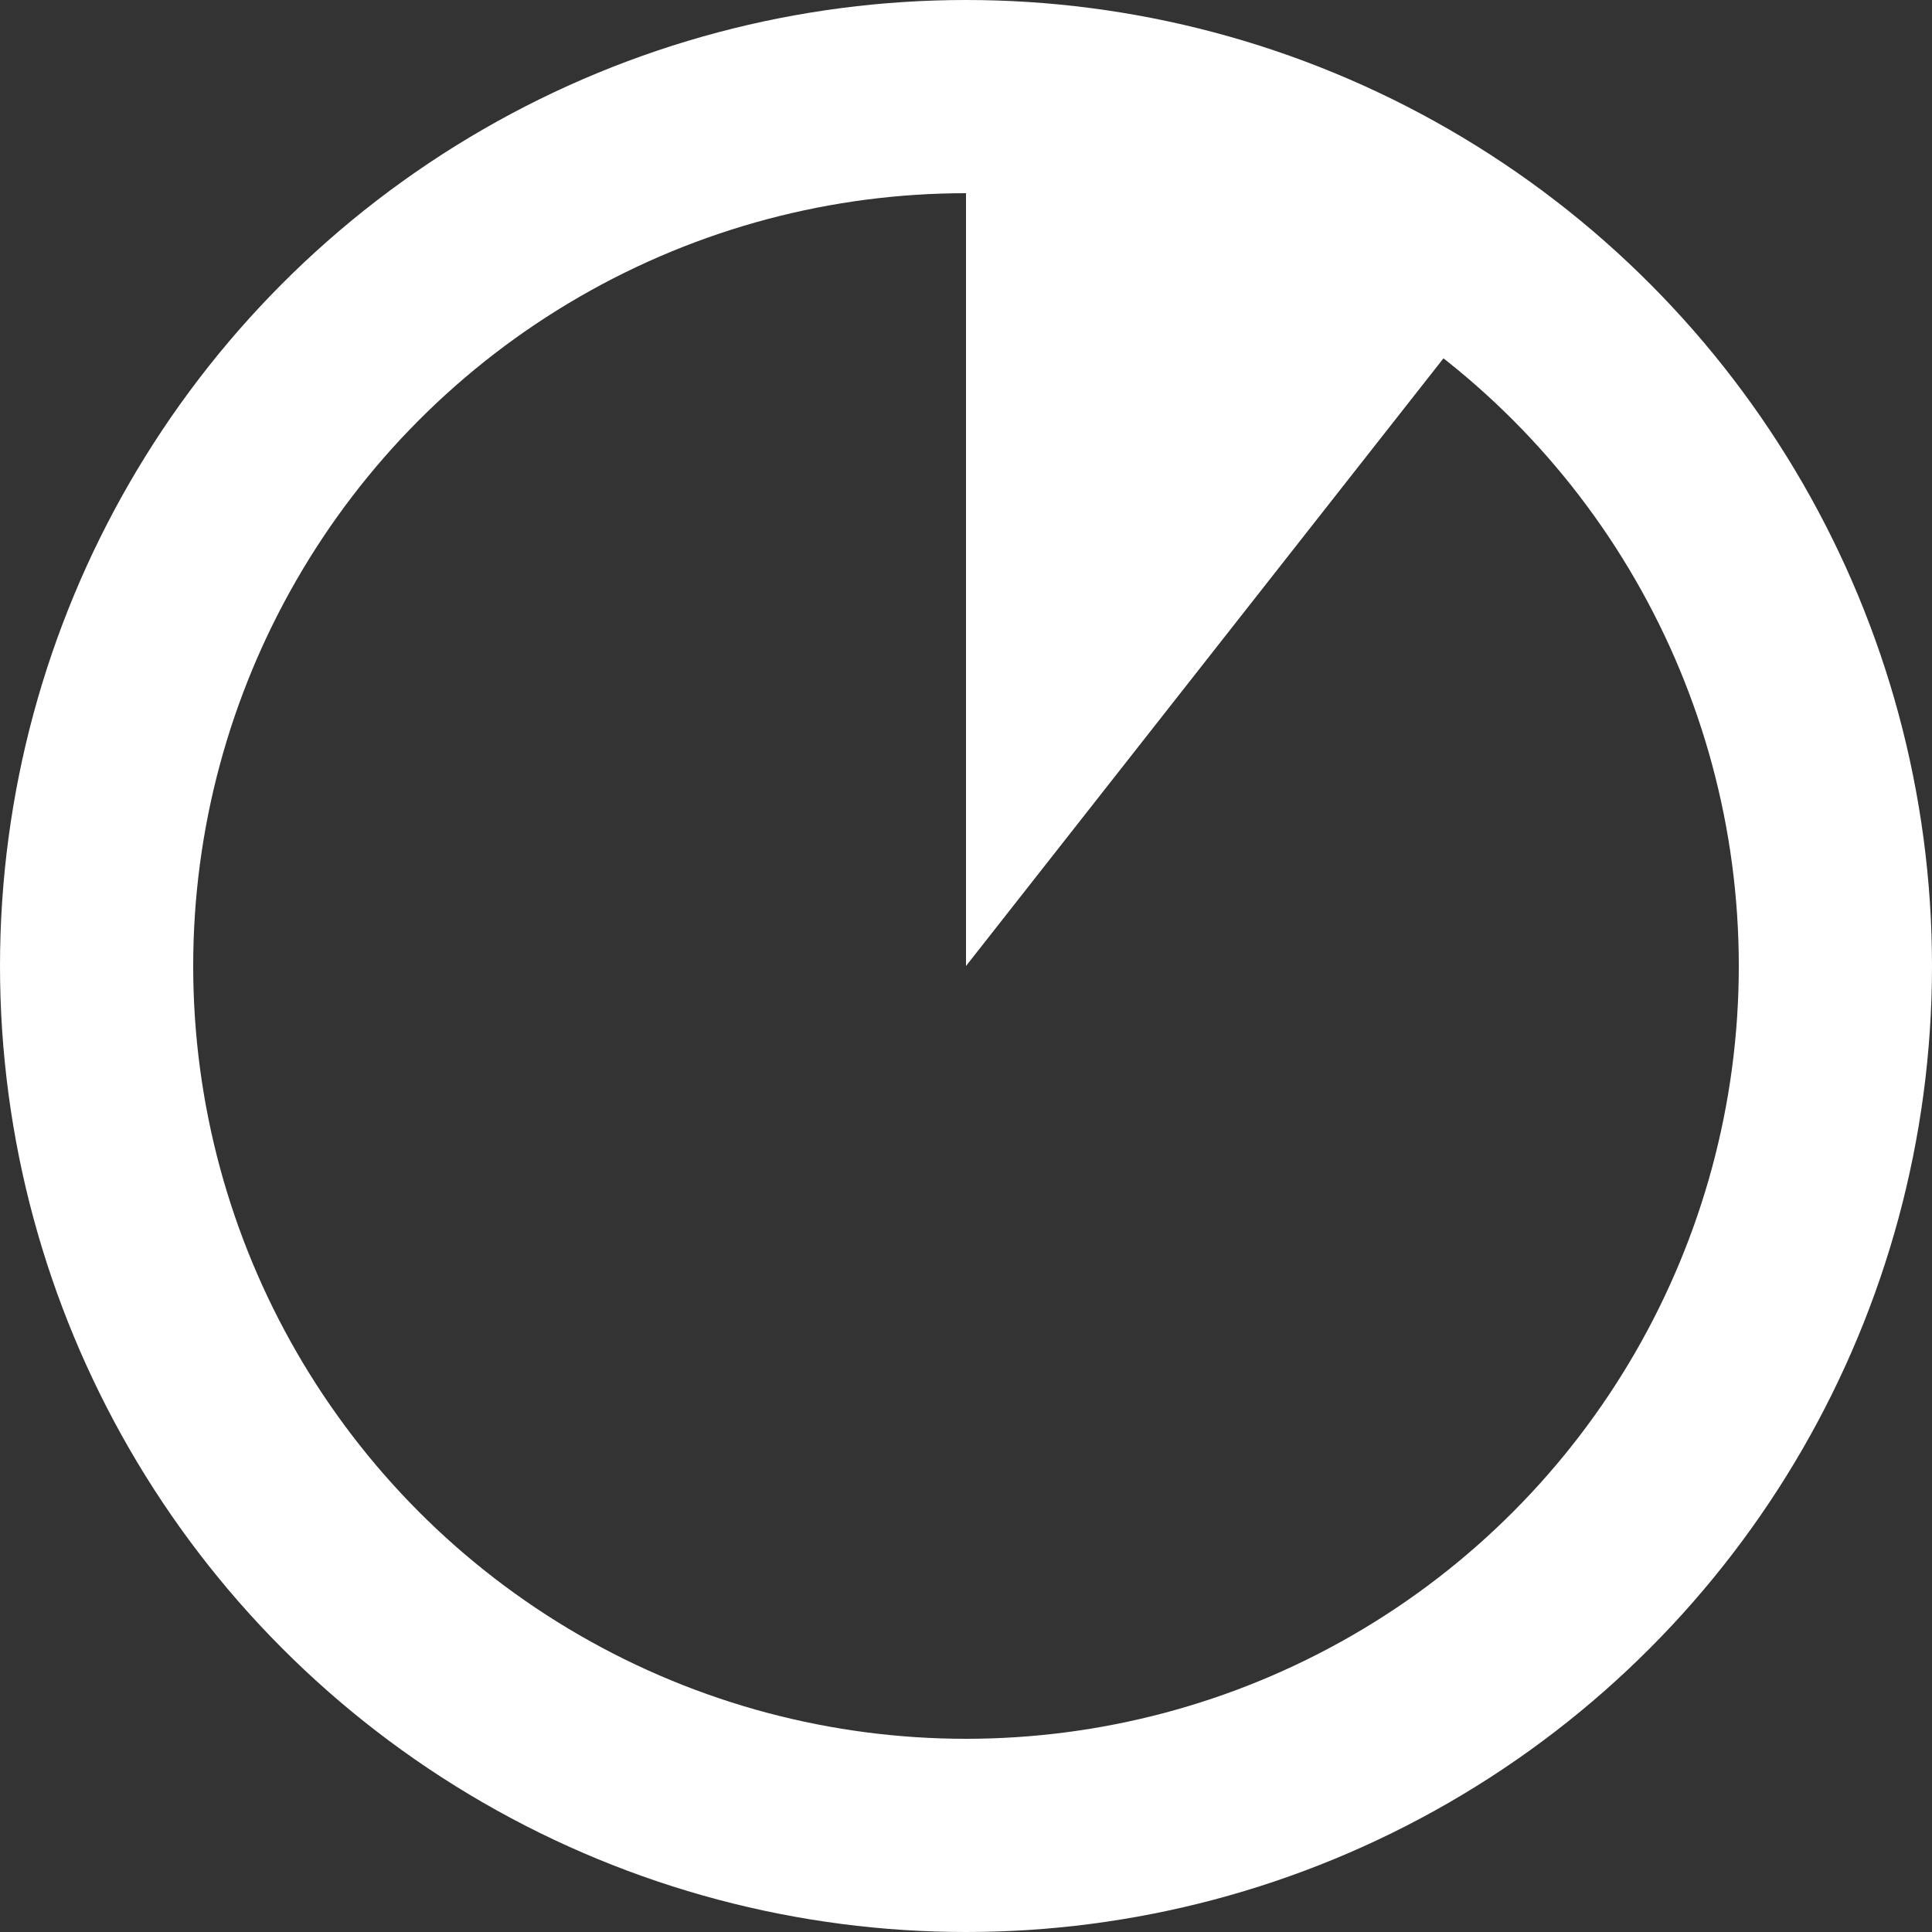 <svg width="18" height="18" viewBox="0 0 18 18" fill="none" xmlns="http://www.w3.org/2000/svg">
<rect x="0" y="0" width="18" height="18" fill="#333333" stroke="none"/>
<circle cx="9" cy="9" r="8.1" stroke="white" stroke-width="1.8"/>
<path d="M9 9V0.45L13.95 2.7L9 9Z" fill="white"/>
</svg>
